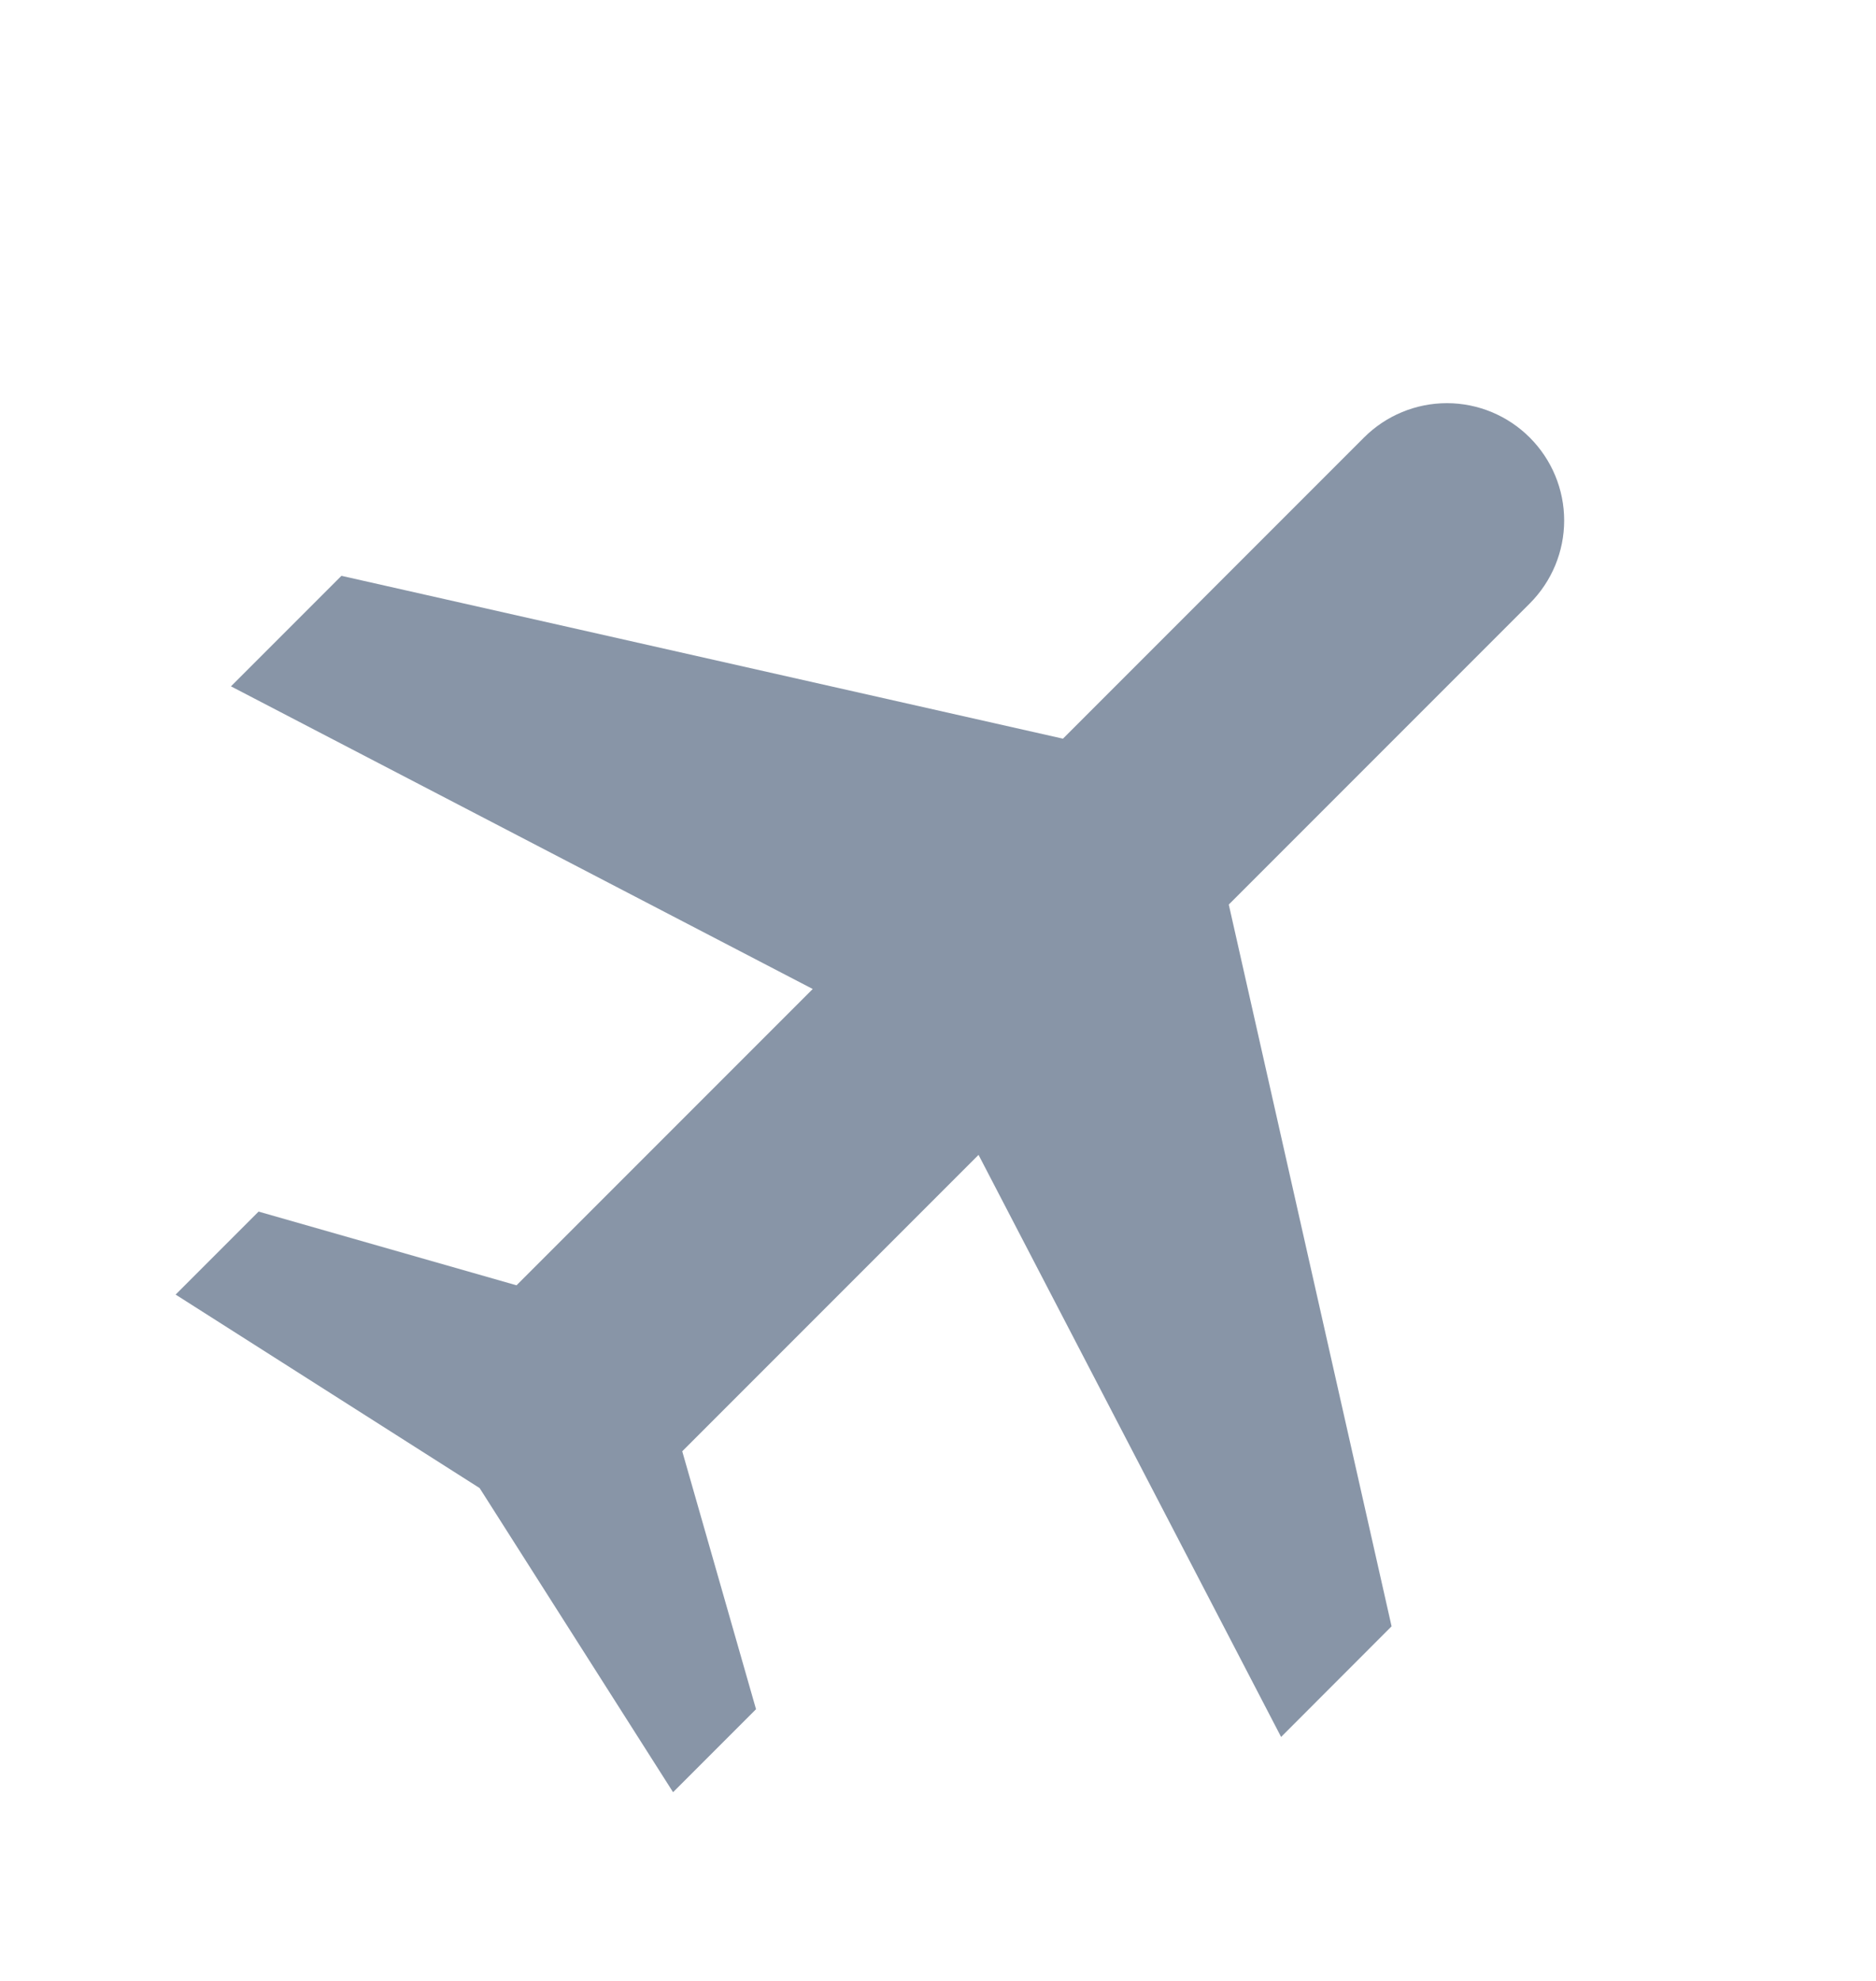 <svg width="18" height="19" viewBox="0 0 18 19" fill="none" xmlns="http://www.w3.org/2000/svg">
<g clip-path="url(#clip0_1077_119)">
<path d="M11.79 8.676L13.352 15.599L12.292 16.66L9.389 11.077L6.546 13.92L7.254 16.394L6.458 17.19L4.602 14.273L1.685 12.417L2.481 11.621L4.956 12.328L7.798 9.486L2.216 6.583L3.276 5.523L10.199 7.085L13.087 4.197C13.298 3.986 13.584 3.867 13.883 3.867C14.181 3.867 14.467 3.986 14.678 4.197C14.889 4.408 15.008 4.694 15.008 4.992C15.008 5.291 14.889 5.577 14.678 5.788L11.79 8.676Z" fill="#8895A7"/>
</g>
<defs>
<clipPath id="clip0_1077_119">
<rect width="18" height="18" fill="white" transform="translate(0 0.5)"/>
</clipPath>
</defs>
</svg>
